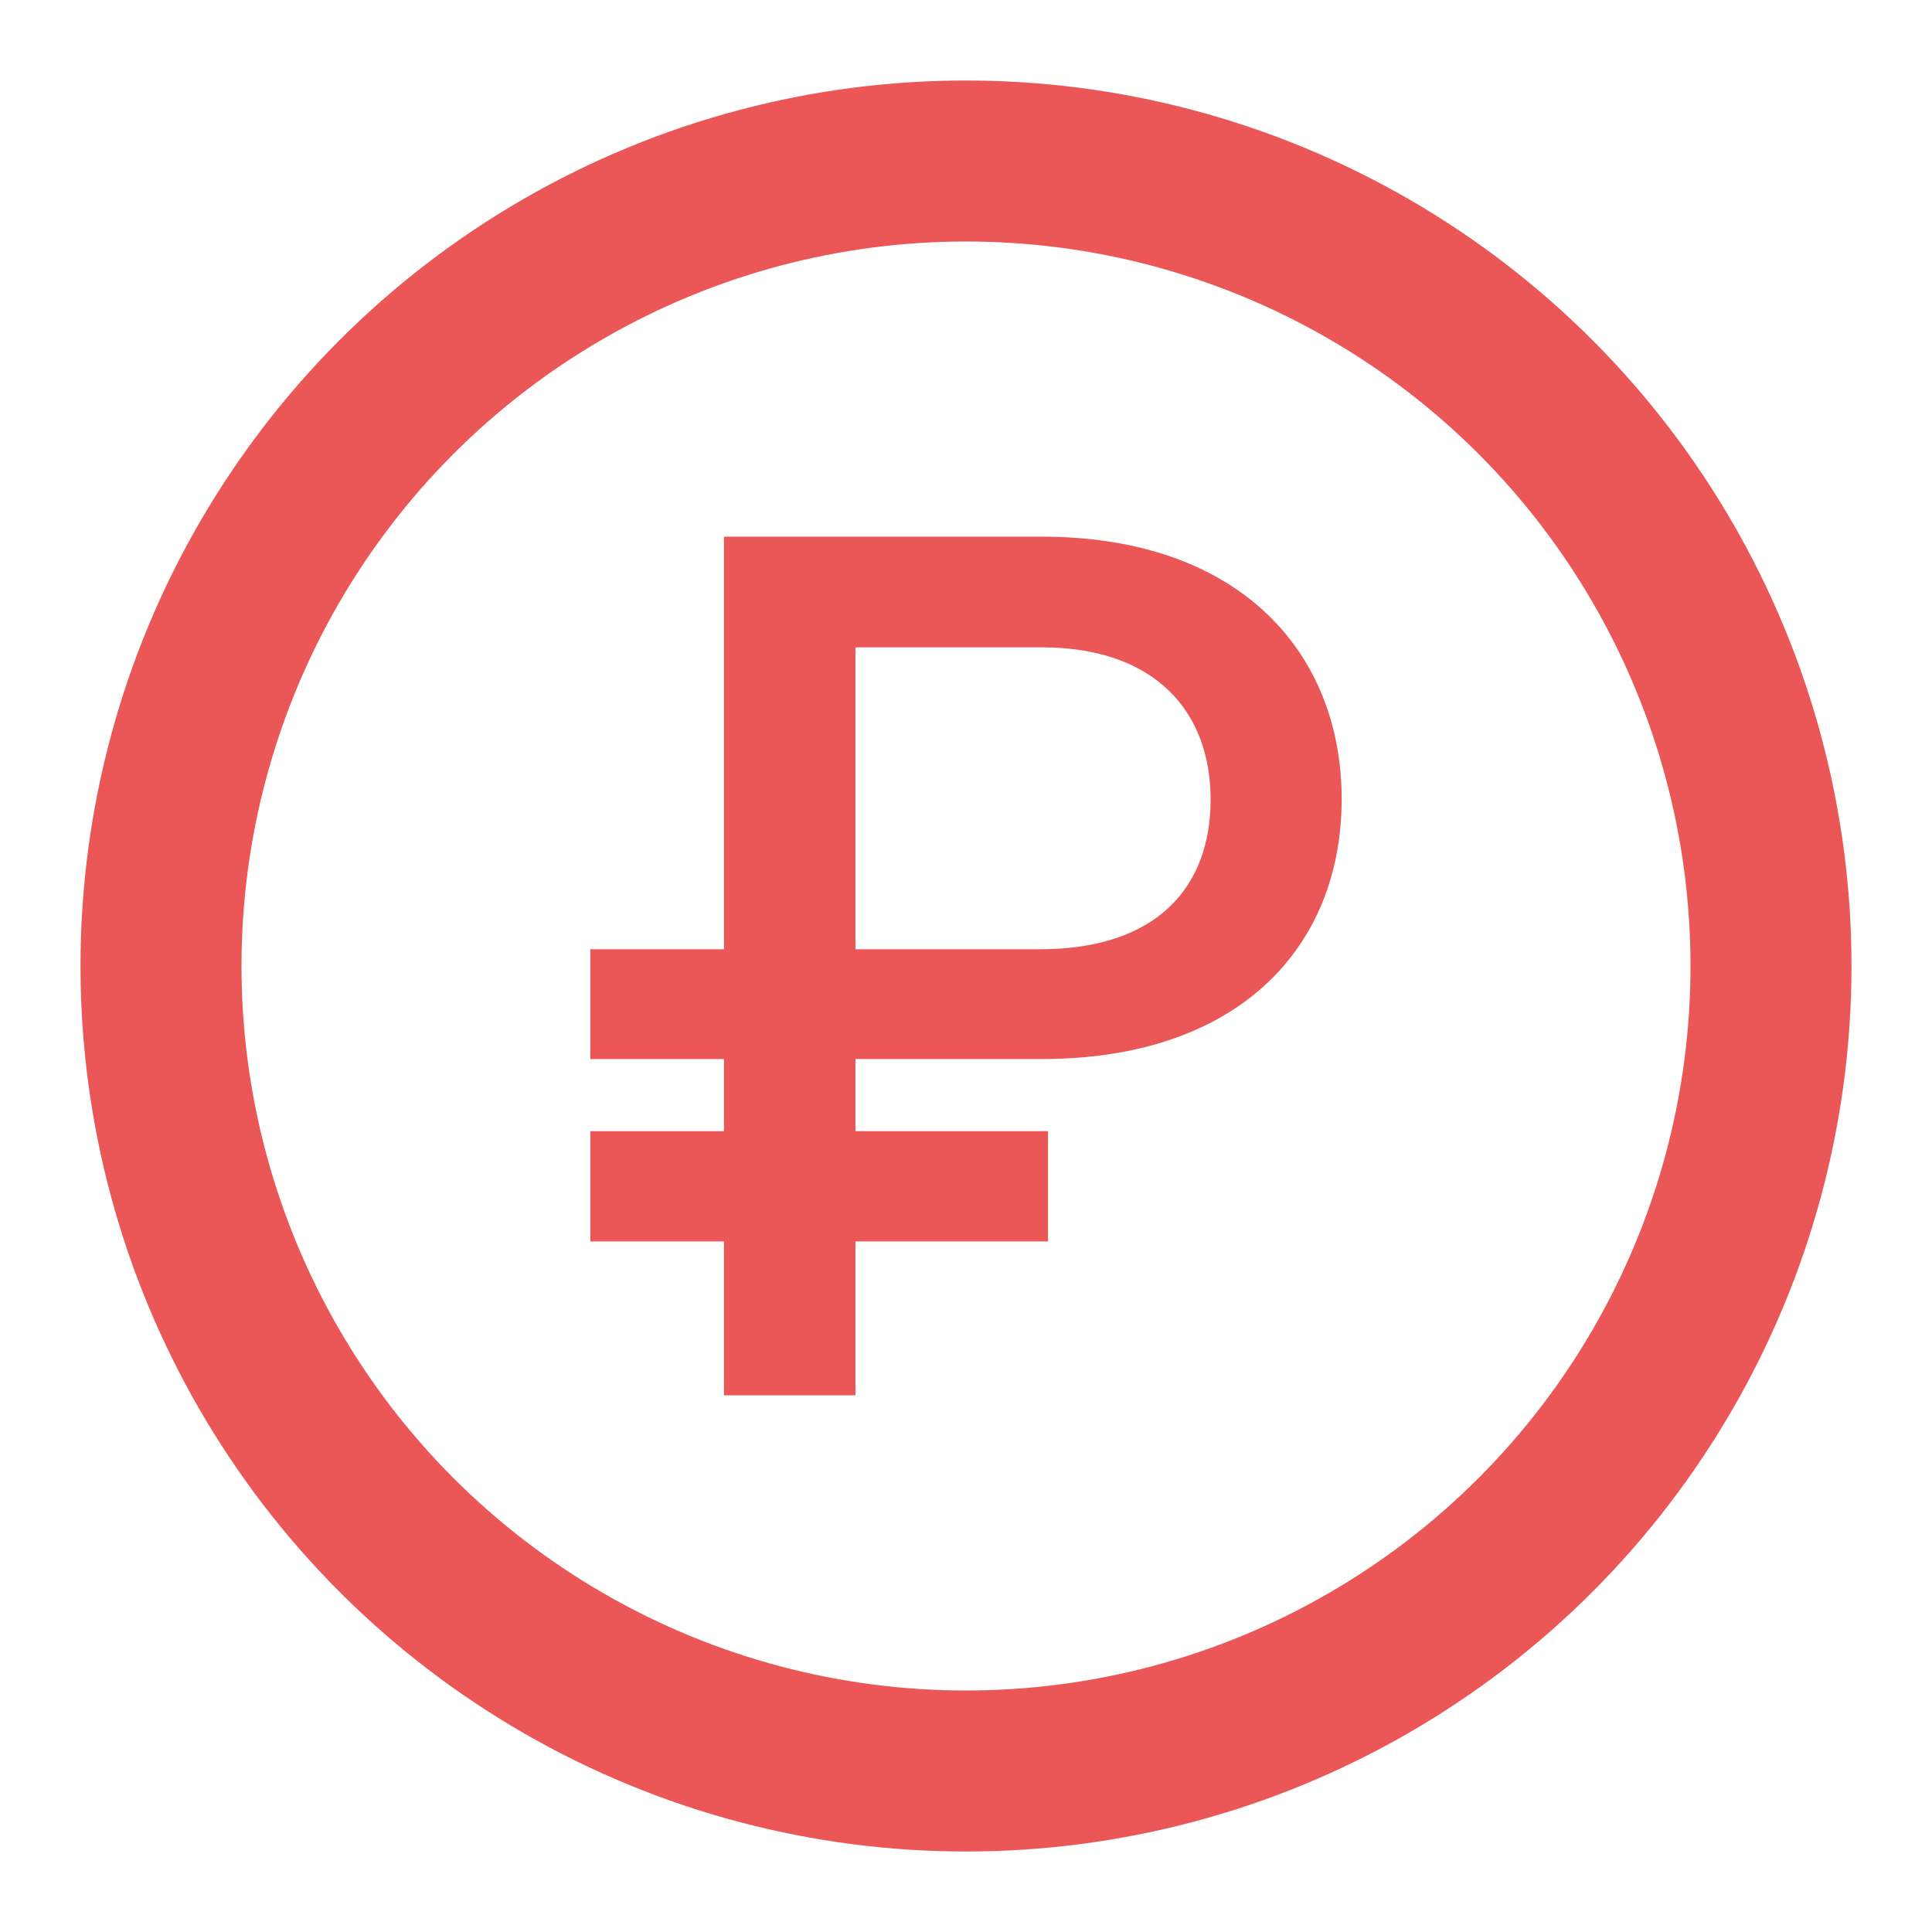 <svg width="18" height="18" viewBox="0 0 18 18" fill="none" xmlns="http://www.w3.org/2000/svg">
<circle cx="9" cy="9" r="7.5" stroke="#EB5757" stroke-width="1.5"/>
<path d="M9.704 9.867C11.541 9.867 12.5 8.824 12.5 7.445C12.5 6.086 11.557 5 9.704 5H6.745V8.844H5.5V9.867H6.745V10.539H5.5V11.566H6.745V13H7.97V11.566H9.764V10.539H7.97V9.867H9.704ZM7.97 8.844V6.031H9.704C10.77 6.031 11.279 6.637 11.279 7.449C11.279 8.27 10.774 8.844 9.688 8.844H7.97Z" fill="#EB5757"/>
</svg>
